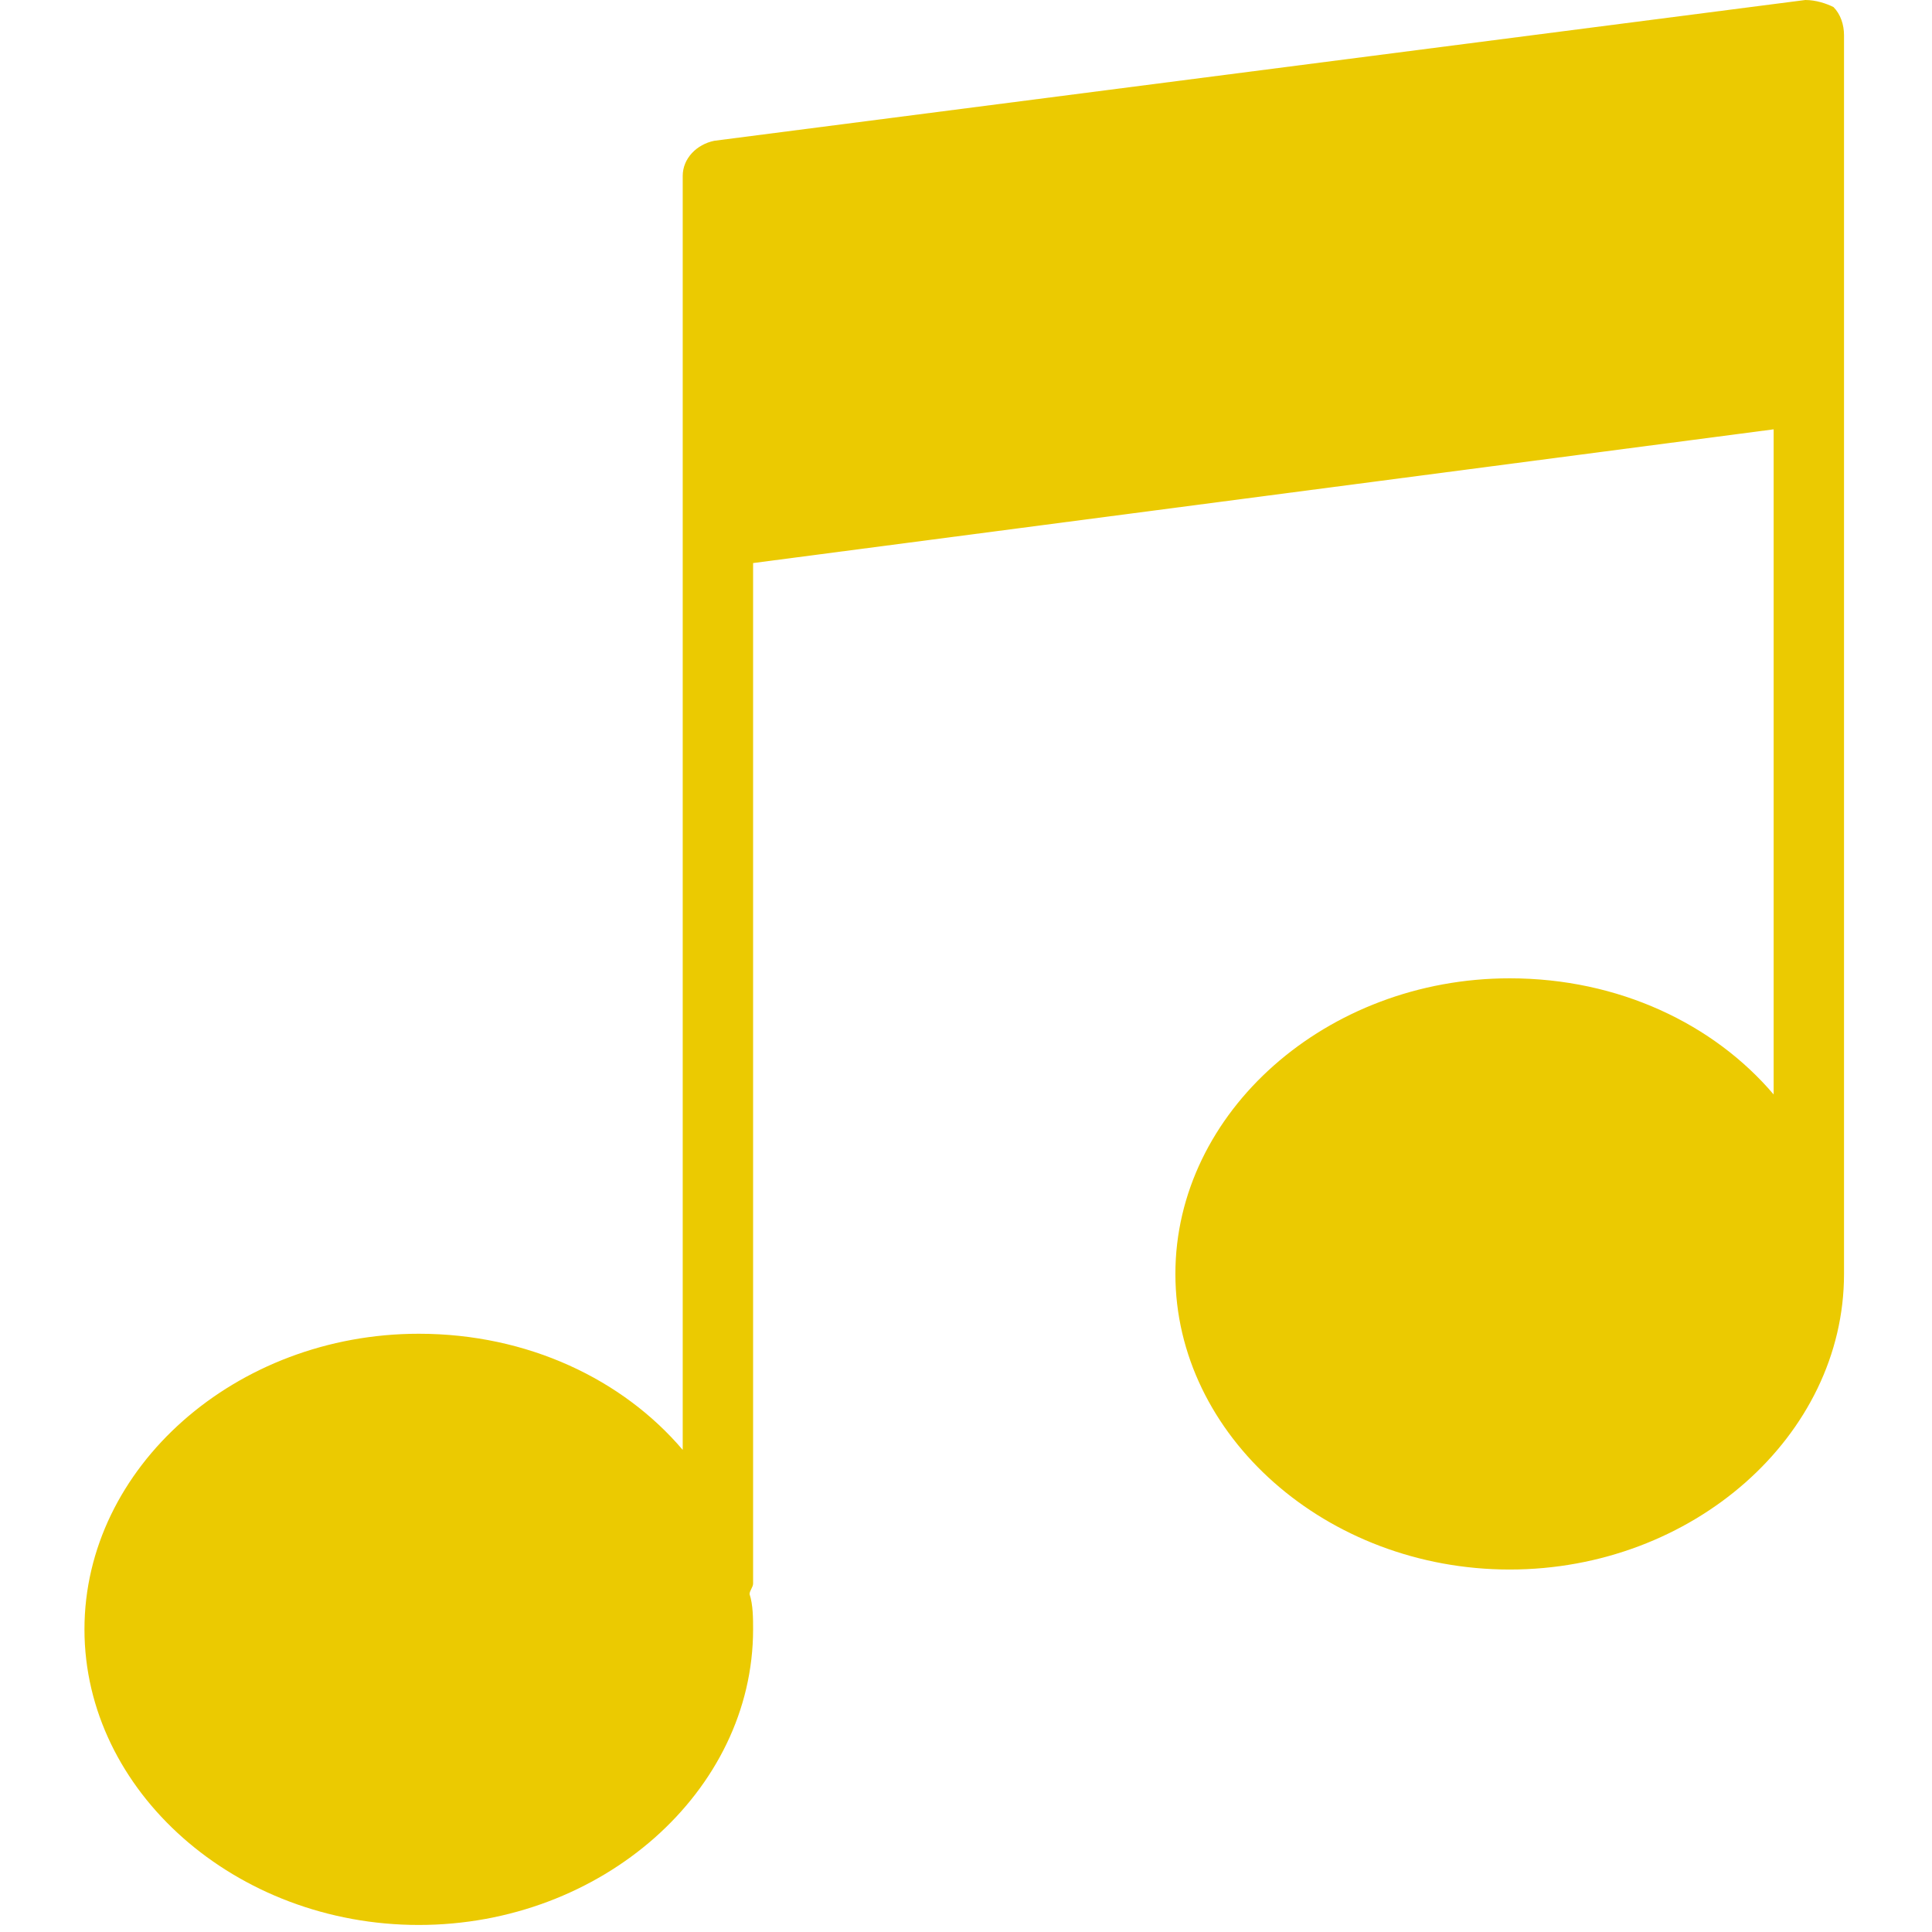 <?xml version="1.0" encoding="utf-8"?>
<!-- Generator: Adobe Illustrator 21.0.0, SVG Export Plug-In . SVG Version: 6.00 Build 0)  -->
<svg version="1.1" id="Capa_1" xmlns="http://www.w3.org/2000/svg" xmlns:xlink="http://www.w3.org/1999/xlink" x="0px" y="0px"
	 viewBox="0 0 54.9 54.9" style="enable-background:new 0 0 54.9 54.9;" xml:space="preserve">
<style type="text/css">
	.st0{fill:#EBCA01;}
</style>
<path class="st0" d="M52.1,0.2C51.9,0.1,51.6,0,51.3,0l-31,4c-0.5,0.1-0.9,0.5-0.9,1v6v4.2v26c-1.7-2-4.4-3.3-7.5-3.3
	c-5.2,0-9.5,3.8-9.5,8.4s4.3,8.4,9.5,8.4s9.5-3.8,9.5-8.4c0-0.3,0-0.7-0.1-1c0-0.1,0.1-0.2,0.1-0.3v-29l29-3.8v18.9
	c-1.7-2-4.4-3.3-7.5-3.3c-5.2,0-9.5,3.8-9.5,8.4s4.3,8.4,9.5,8.4s9.5-3.8,9.5-8.4c0-0.1,0-0.2,0-0.3c0,0,0,0,0-0.1V11.2V7V1
	C52.4,0.7,52.3,0.4,52.1,0.2z"/>
</svg>
